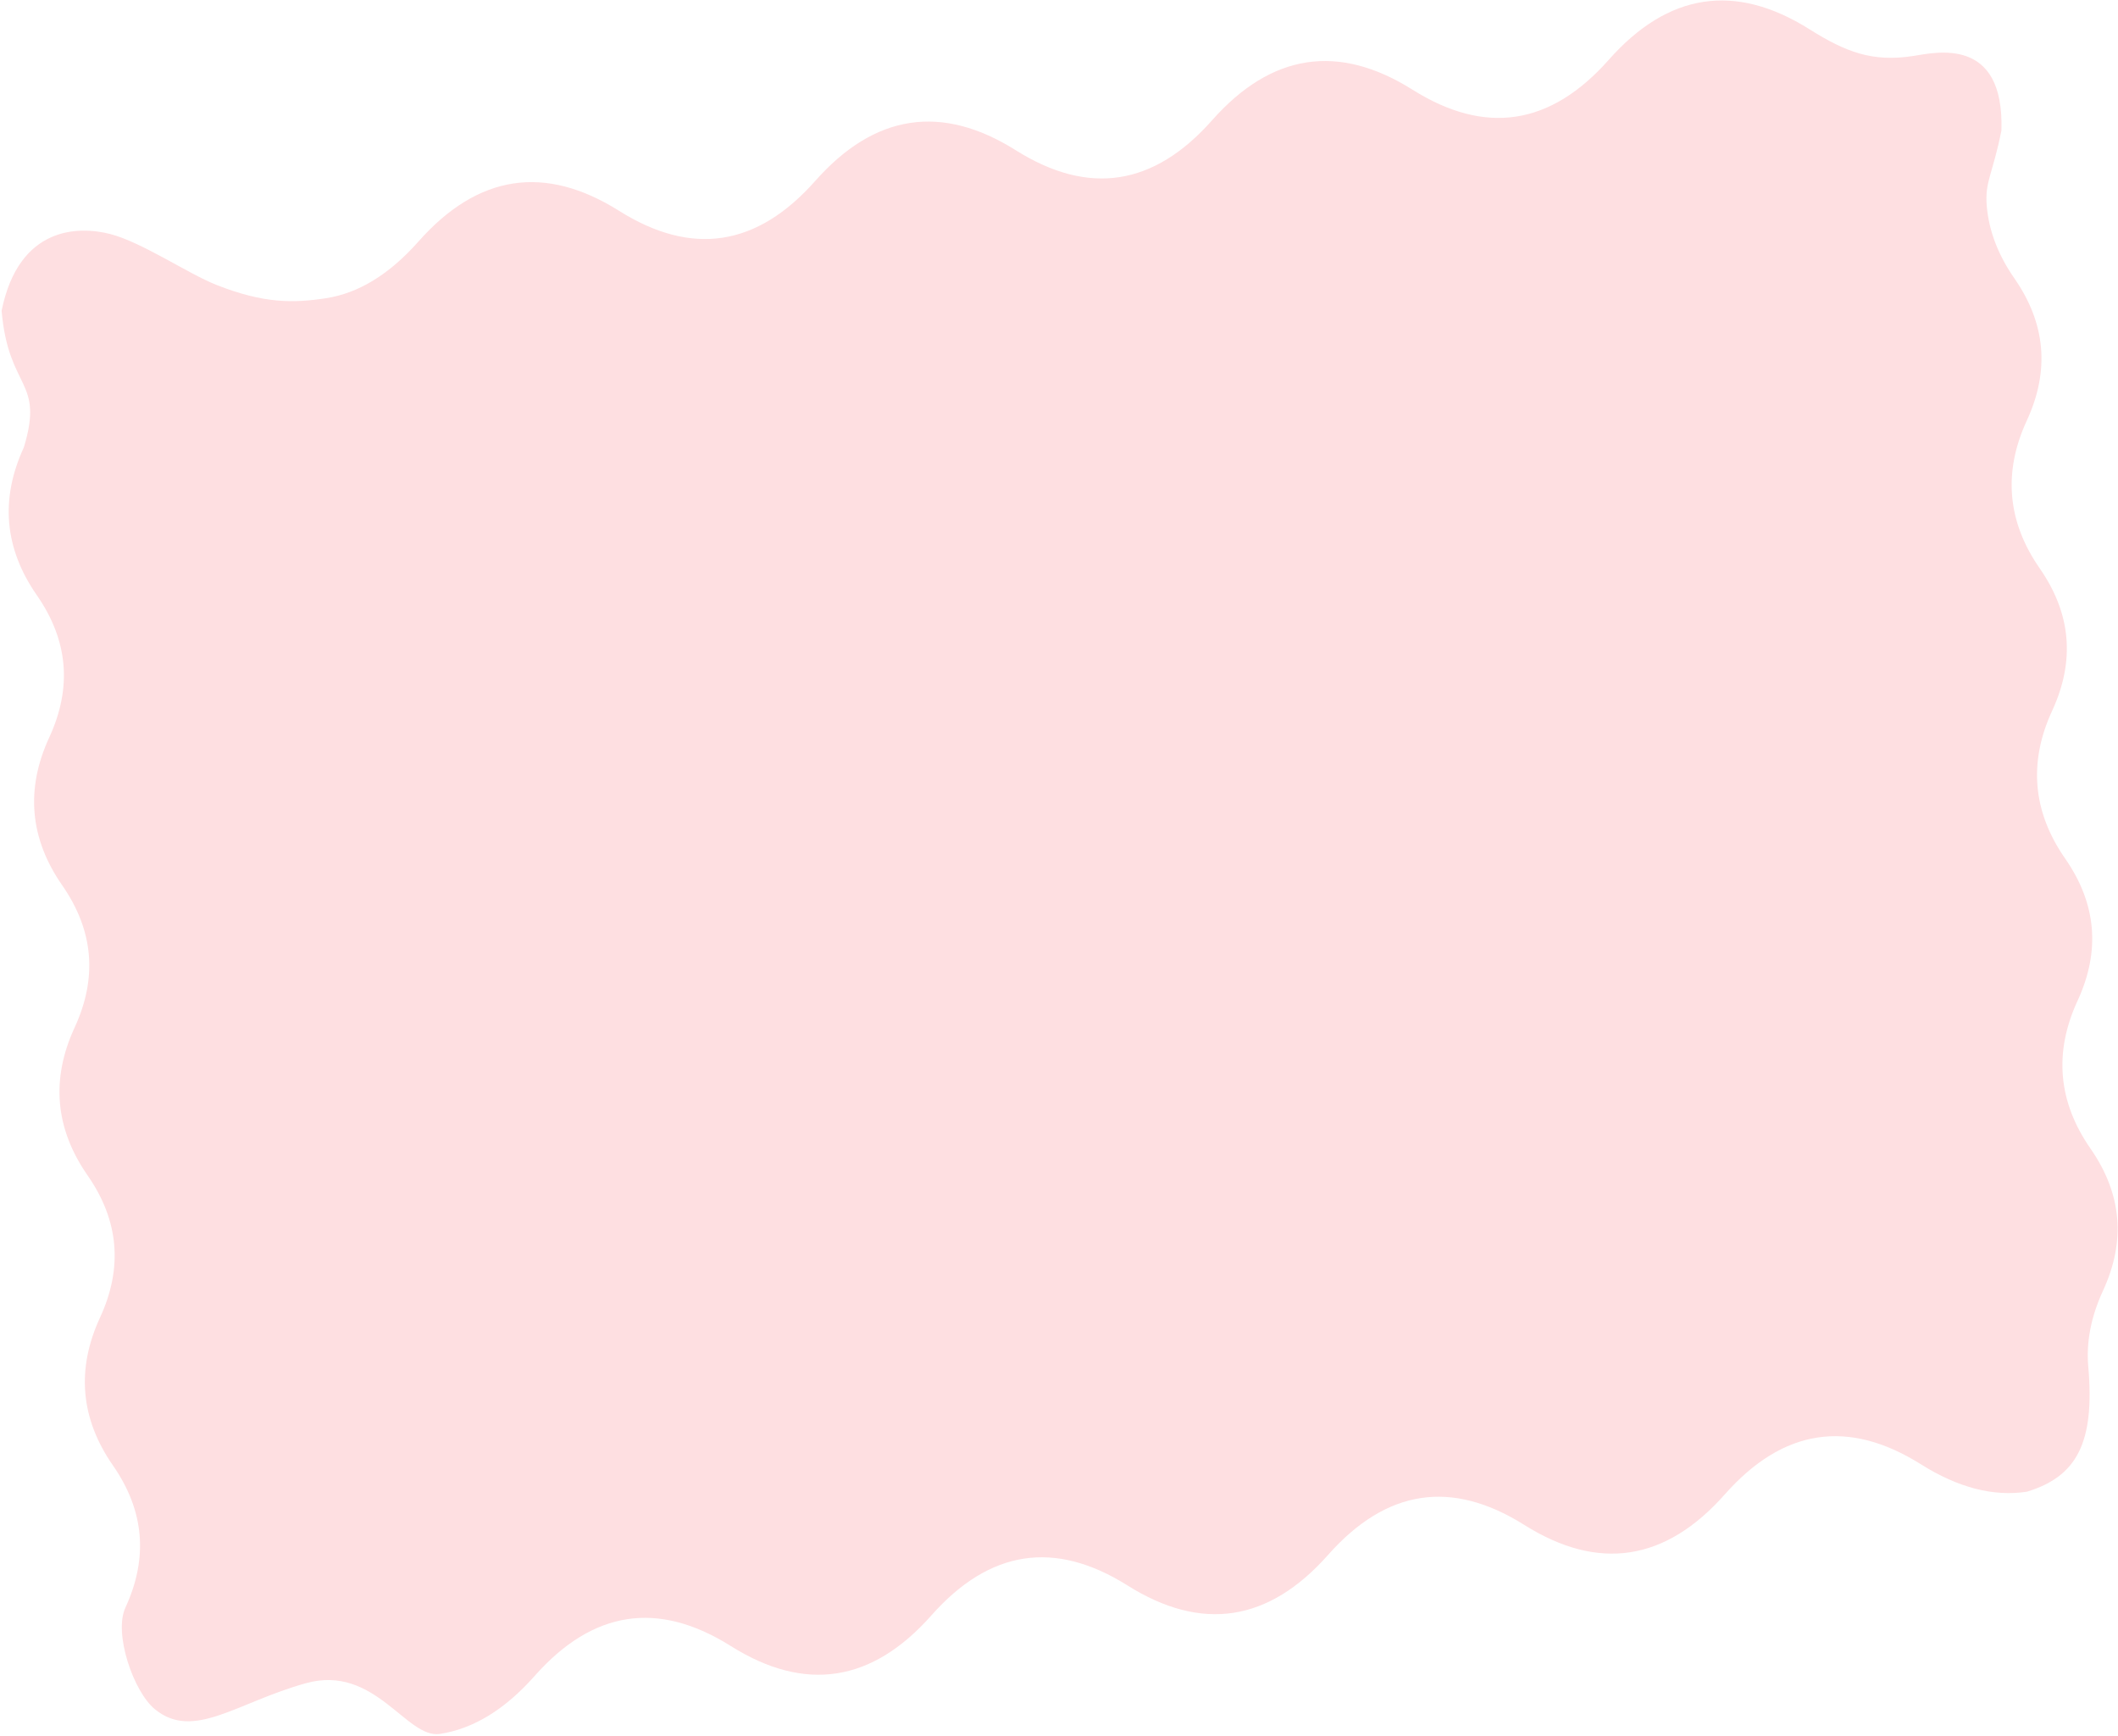 <svg width="1252" height="1026" viewBox="0 0 1252 1026" fill="none" xmlns="http://www.w3.org/2000/svg">
<path d="M65.31 138.372C46.623 133.506 11.088 133.49 0.946 183.731C5.085 231.044 26.276 224.133 14.11 264.418C7.085 279.619 4.162 294.558 5.444 309.202C6.725 323.846 12.197 338.05 21.755 351.801C31.066 365.197 36.279 378.855 37.498 392.789C38.717 406.723 35.955 421.079 29.112 435.888C22.087 451.09 19.164 466.028 20.445 480.672C21.727 495.317 27.199 509.521 36.757 523.271C46.068 536.667 51.28 550.325 52.499 564.259C53.718 578.194 50.957 592.55 44.114 607.359C37.089 622.56 34.166 637.499 35.447 652.143C36.728 666.787 42.201 680.991 51.759 694.742C61.07 708.137 66.282 721.796 67.501 735.73C68.72 749.664 65.959 764.02 59.115 778.829C52.09 794.031 49.168 808.969 50.449 823.613C51.73 838.258 57.202 852.462 66.76 866.212C76.071 879.608 81.284 893.266 82.503 907.2C83.722 921.135 80.96 935.491 74.117 950.3C67.092 965.501 78.874 999.895 91.521 1010.28C114.37 1029.06 140.058 1006.21 180.894 994.915C221.73 983.62 240.216 1027.93 260.044 1024.91C279.871 1021.88 298.538 1010.42 316.041 990.642C333.275 971.17 351.521 960.027 370.782 957.087C390.042 954.148 410.431 959.395 431.982 972.948C453.87 986.712 474.744 992.141 494.571 989.115C514.399 986.089 533.065 974.626 550.568 954.85C567.802 935.379 586.049 924.235 605.309 921.296C624.57 918.356 644.958 923.604 666.509 937.157C688.397 950.921 709.271 956.349 729.099 953.323C748.926 950.298 767.592 938.835 785.096 919.059C802.33 899.587 820.576 888.444 839.836 885.504C859.097 882.565 879.486 887.813 901.037 901.365C922.924 915.13 943.798 920.558 963.626 917.532C983.453 914.506 1002.12 903.044 1019.62 883.268C1036.86 863.796 1055.1 852.652 1074.36 849.713C1093.62 846.774 1114.01 852.021 1135.56 865.574C1157.45 879.338 1178.33 884.767 1198.15 881.741C1227.59 872.795 1238.38 852.848 1234.43 807.795C1233.15 793.151 1236.08 778.212 1243.1 763.011C1249.94 748.202 1252.71 733.846 1251.49 719.912C1250.27 705.978 1245.05 692.319 1235.74 678.924C1226.19 665.173 1220.71 650.969 1219.43 636.325C1218.15 621.68 1221.07 606.742 1228.1 591.54C1234.94 576.731 1237.7 562.375 1236.48 548.441C1235.27 534.507 1230.05 520.849 1220.74 507.453C1211.18 493.702 1205.71 479.498 1204.43 464.854C1203.15 450.21 1206.07 435.271 1213.1 420.07C1219.94 405.261 1222.7 390.905 1221.48 376.971C1220.26 363.037 1215.05 349.378 1205.74 335.983C1196.18 322.232 1190.71 308.028 1189.43 293.384C1188.15 278.74 1191.07 263.801 1198.1 248.6C1204.94 233.791 1207.7 219.435 1206.48 205.501C1205.26 191.566 1200.05 177.908 1190.74 164.512C1181.18 150.762 1175.71 136.557 1174.43 121.913C1173.15 107.269 1177.93 103.151 1183.09 77.129C1184.87 20.92 1143.94 31.106 1130.76 33.118C1106.79 36.775 1091.11 30.809 1069.56 17.257C1047.67 3.492 1026.79 -1.936 1006.97 1.09C987.139 4.116 968.473 15.579 950.97 35.354C933.736 54.826 915.49 65.97 896.229 68.909C876.969 71.848 856.58 66.601 835.029 53.048C813.141 39.284 792.267 33.855 772.44 36.881C752.612 39.907 733.946 51.37 716.443 71.146C699.209 90.617 680.962 101.761 661.702 104.7C642.441 107.64 622.052 102.392 600.502 88.84C578.614 75.075 557.74 69.647 537.912 72.673C518.085 75.698 499.419 87.161 481.915 106.937C464.681 126.409 446.435 137.552 427.175 140.492C407.914 143.431 387.525 138.184 365.974 124.631C344.087 110.867 323.213 105.438 303.385 108.464C283.558 111.49 264.891 122.953 247.388 142.729C230.154 162.2 211.908 173.344 192.647 176.283C173.387 179.222 156.089 179.482 128.026 168.444C111.414 161.911 83.997 143.238 65.31 138.372Z" fill="#FEDFE1"/>
</svg>
